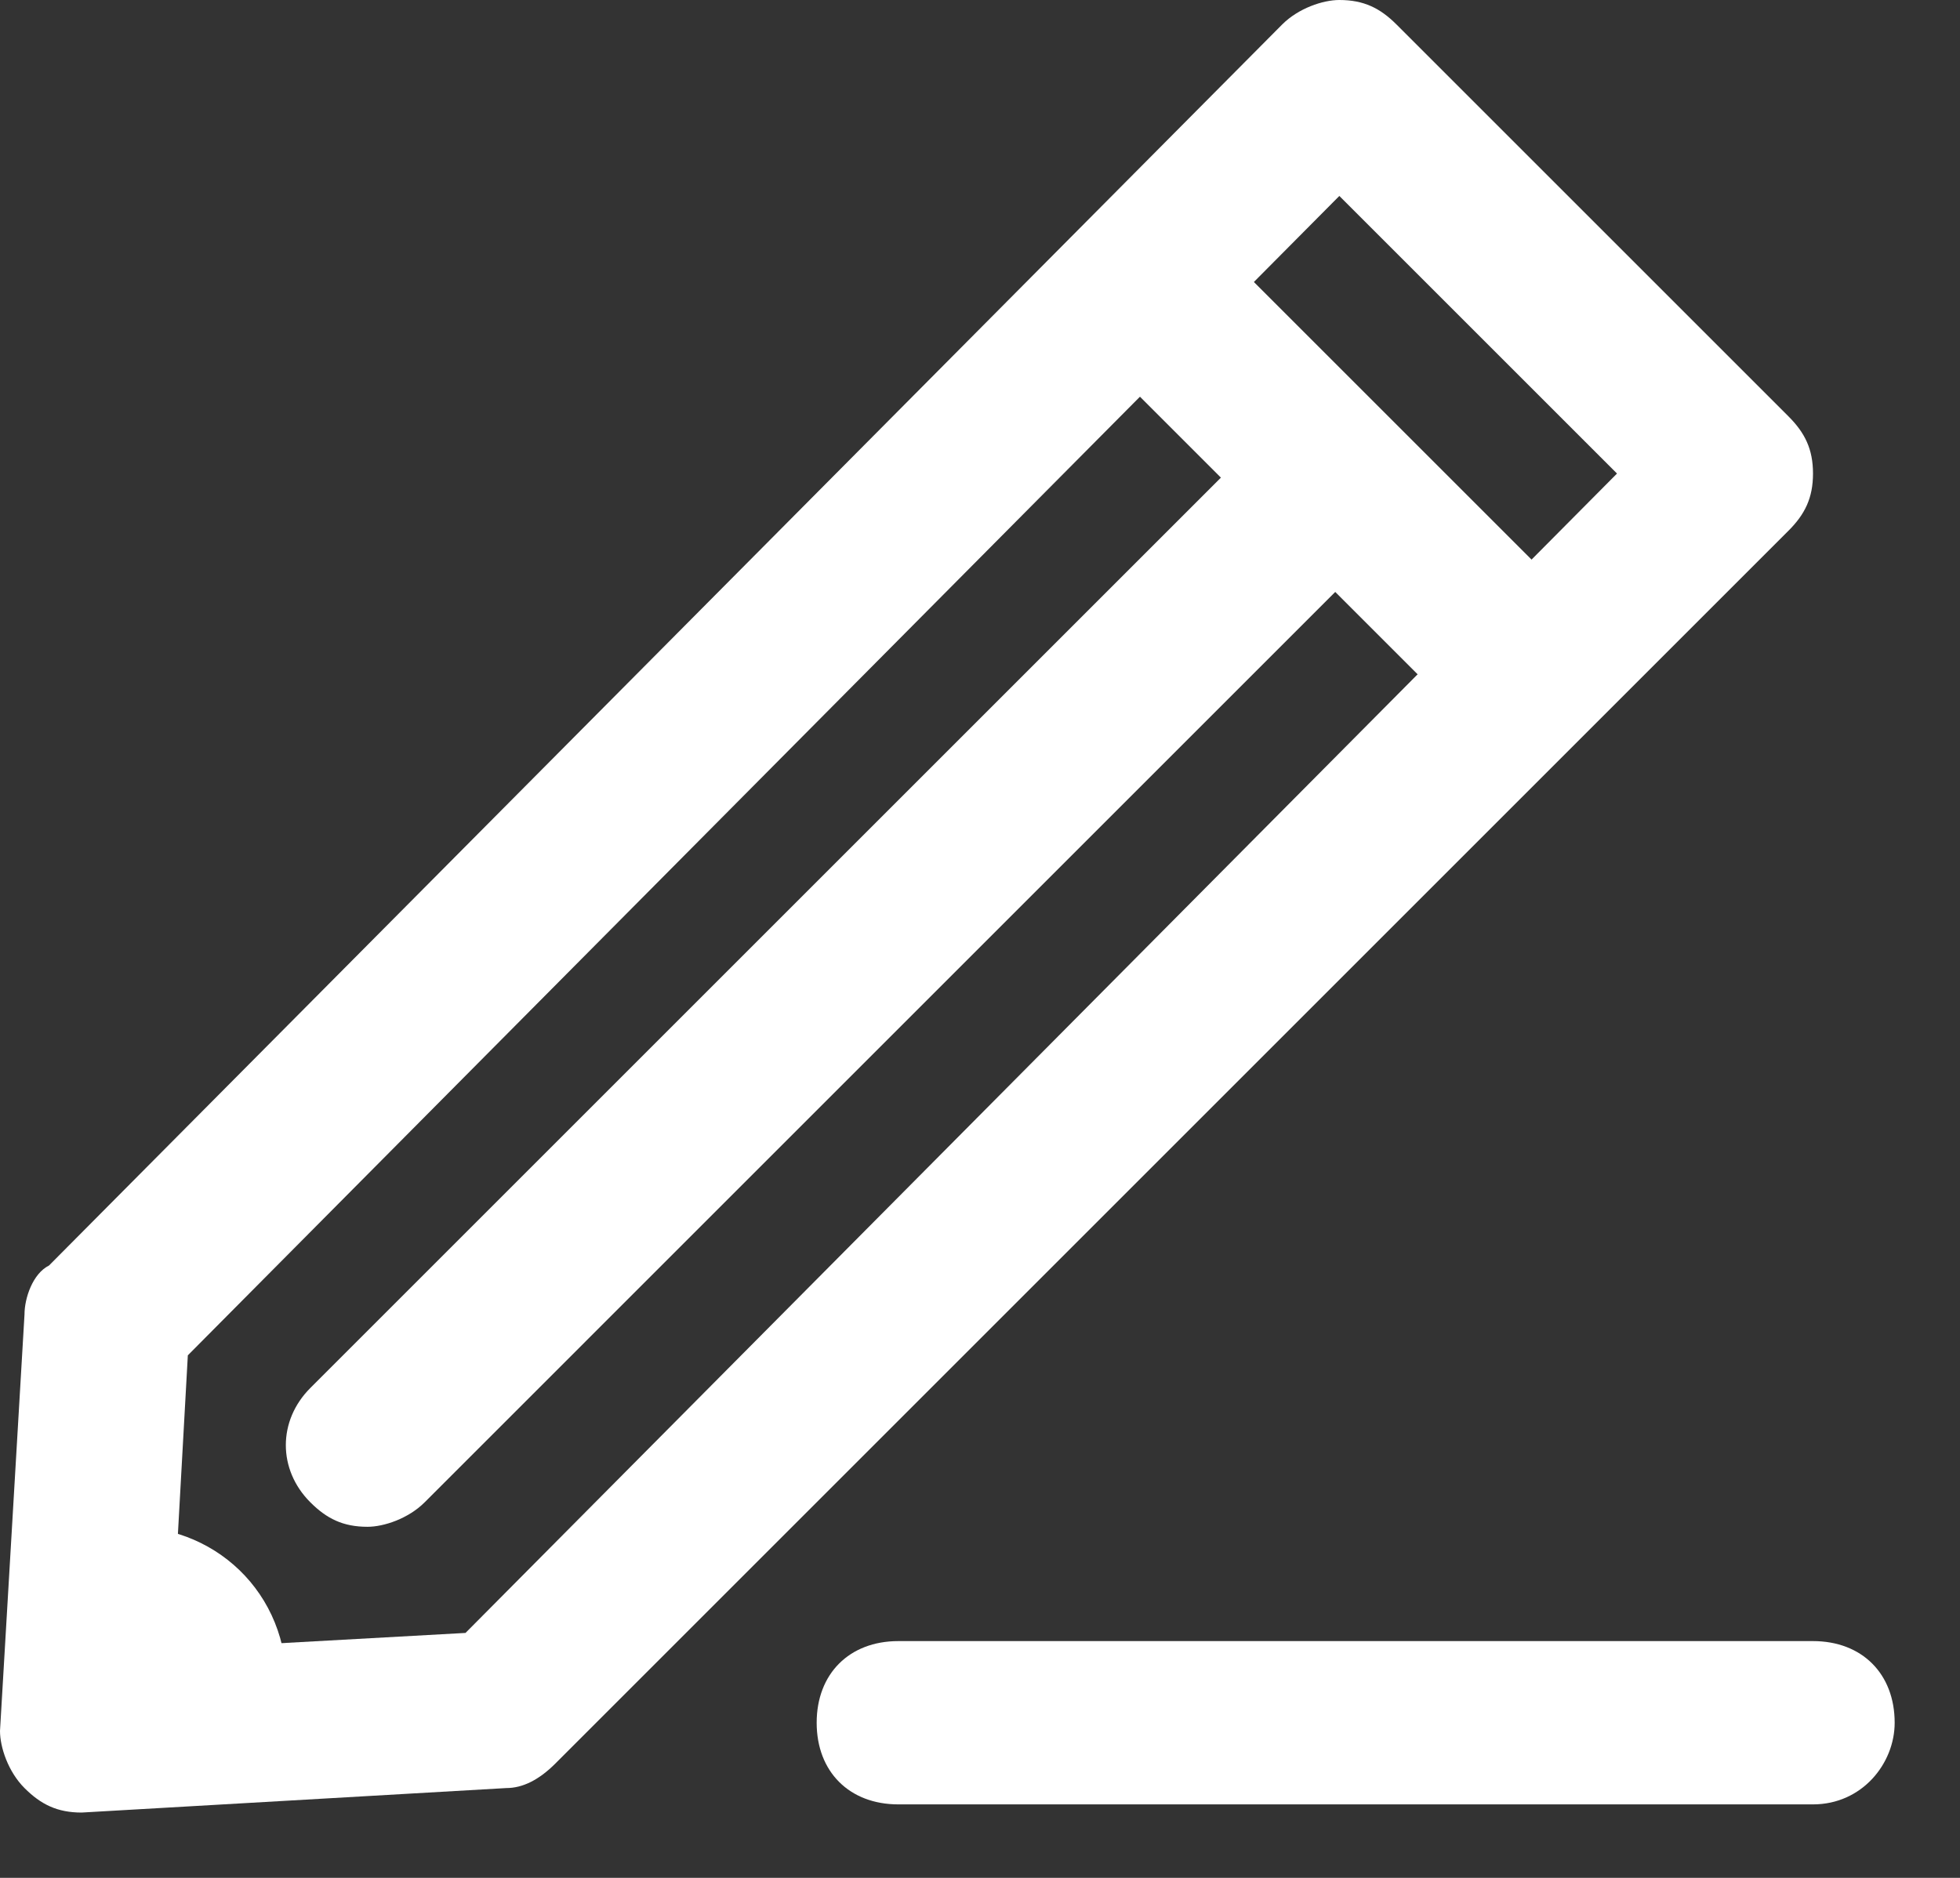 <svg width="24" height="23" viewBox="0 0 24 23" fill="none" xmlns="http://www.w3.org/2000/svg">
<rect x="0" y="0" width="24" height="23" fill="#333333" stroke="none"/>
<g clip-path="url(#clip0)">
<path d="M1 22.2C0.7 22.2 0.5 22.1 0.3 21.9C0.1 21.7 0 21.4 0 21.2L0.3 16.1C0.3 15.9 0.4 15.6 0.6 15.5L15.7 0.3C15.9 0.1 16.2 0 16.4 0C16.7 0 16.9 0.1 17.1 0.3L21.9 5.1C22.1 5.3 22.2 5.5 22.2 5.8C22.2 6.1 22.1 6.3 21.9 6.5L6.8 21.6C6.6 21.8 6.4 21.9 6.2 21.9L1 22.2ZM2.3 16.6L2.1 20.2L5.7 20L19.8 5.8L16.4 2.4L2.3 16.6Z" fill="white"/>
<path d="M18.5 9C18.2 9 18 8.9 17.8 8.7L13.5 4.4C13.1 4 13.1 3.4 13.5 3C13.9 2.6 14.5 2.6 14.9 3L19.2 7.3C19.6 7.7 19.6 8.3 19.2 8.7C19 8.9 18.8 9 18.5 9Z" fill="white"/>
<path d="M4.5 18.7C4.2 18.7 4 18.6 3.8 18.4C3.4 18 3.4 17.4 3.8 17L15.6 5.2C16 4.8 16.6 4.8 17 5.2C17.4 5.6 17.4 6.2 17 6.6L5.2 18.4C5 18.6 4.7 18.7 4.5 18.7Z" fill="white"/>
<path d="M1.6 18.7C1.5 18.7 1.5 18.7 1.4 18.7C1.3 18.7 1.3 18.7 1.2 18.7L1 21.2L3.4 21.1C3.4 21 3.4 20.9 3.5 20.8C3.6 19.6 2.7 18.7 1.6 18.7Z" fill="white"/>
<path d="M22.2 22.1H11C10.4 22.1 10 21.7 10 21.1C10 20.5 10.4 20.1 11 20.1H22.2C22.8 20.1 23.2 20.5 23.2 21.1C23.2 21.6 22.8 22.1 22.2 22.1Z" fill="white"/>
</g>
<defs>
<clipPath id="clip0">
<rect width="23.2" height="22.2" fill="white"/>
</clipPath>
</defs>
</svg>
